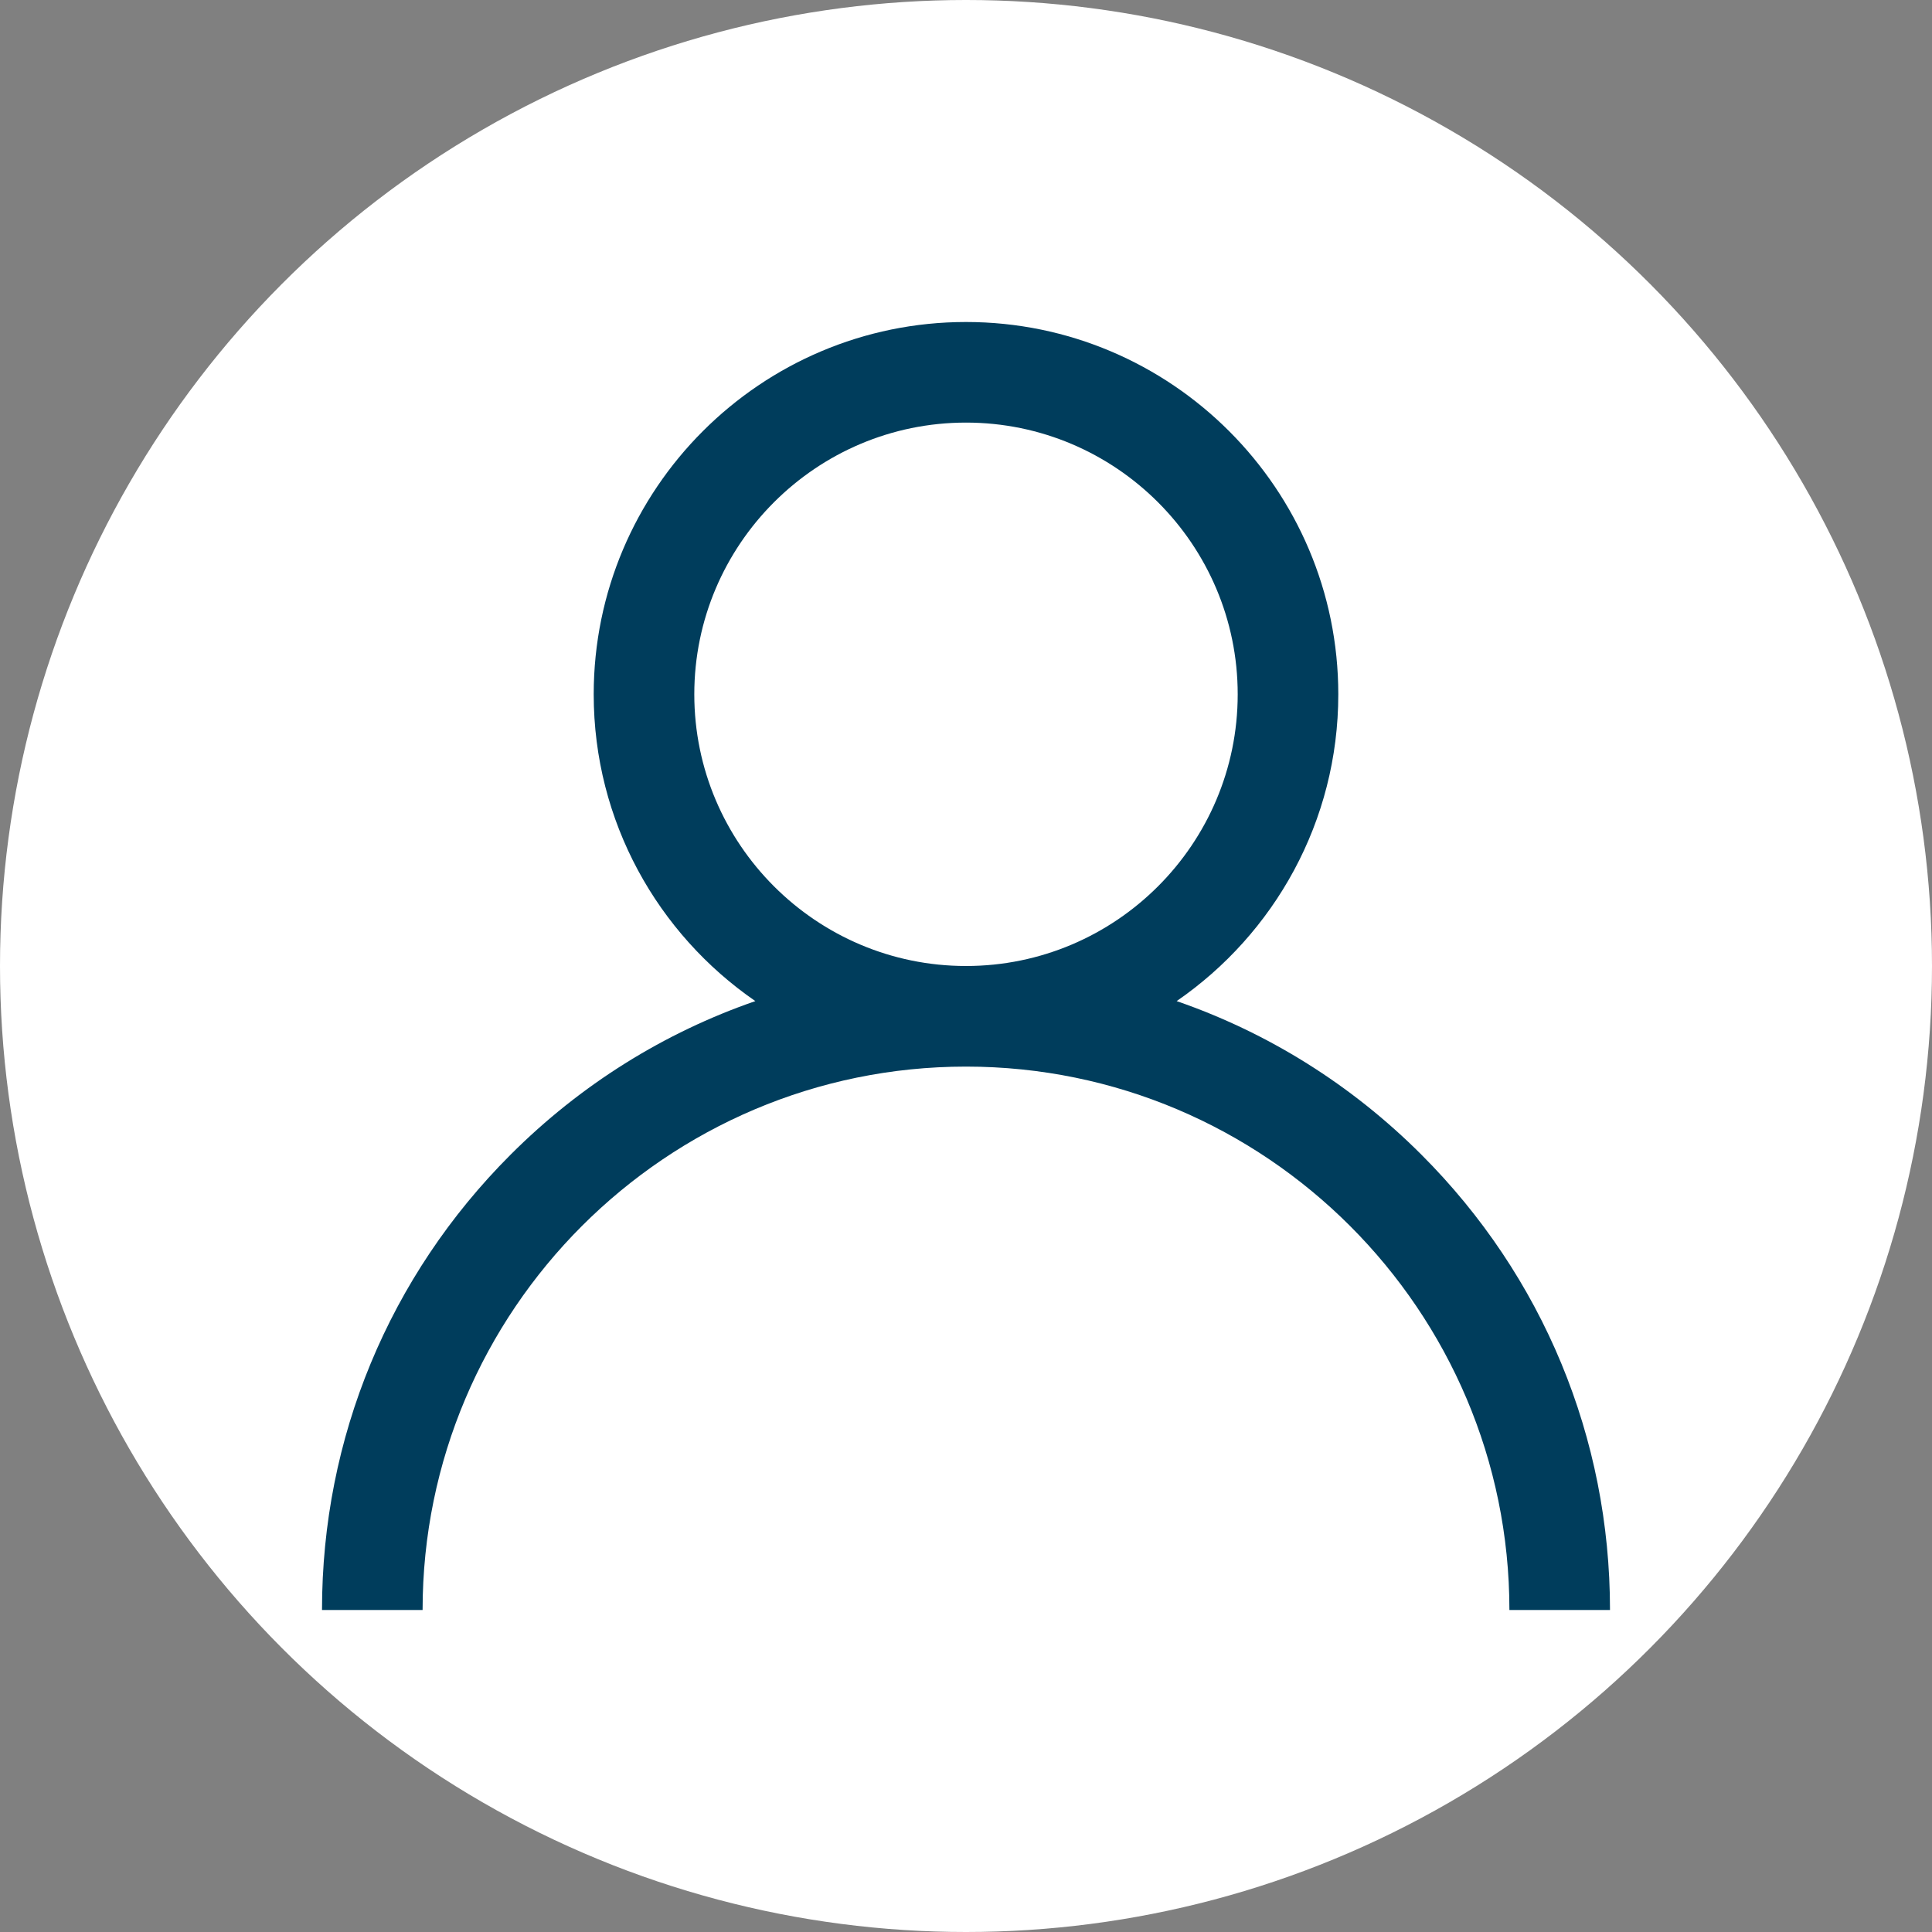 <svg width="30" height="30" viewBox="0 0 30 30" fill="none" xmlns="http://www.w3.org/2000/svg">
<rect x="0" y="0" width="30" height="30" fill="#808080" stroke="none"/>
<circle cx="15" cy="15" r="15" fill="white"/>
<path d="M22.071 17.929C20.982 16.84 19.686 16.034 18.271 15.545C19.786 14.502 20.781 12.756 20.781 10.781C20.781 7.593 18.188 5 15 5C11.812 5 9.219 7.593 9.219 10.781C9.219 12.756 10.214 14.502 11.729 15.545C10.315 16.034 9.018 16.84 7.929 17.929C6.04 19.818 5 22.329 5 25H6.562C6.562 20.348 10.348 16.562 15 16.562C19.652 16.562 23.438 20.348 23.438 25H25C25 22.329 23.96 19.818 22.071 17.929ZM15 15C12.674 15 10.781 13.107 10.781 10.781C10.781 8.455 12.674 6.562 15 6.562C17.326 6.562 19.219 8.455 19.219 10.781C19.219 13.107 17.326 15 15 15Z" fill="#003D5C"/>
</svg>
